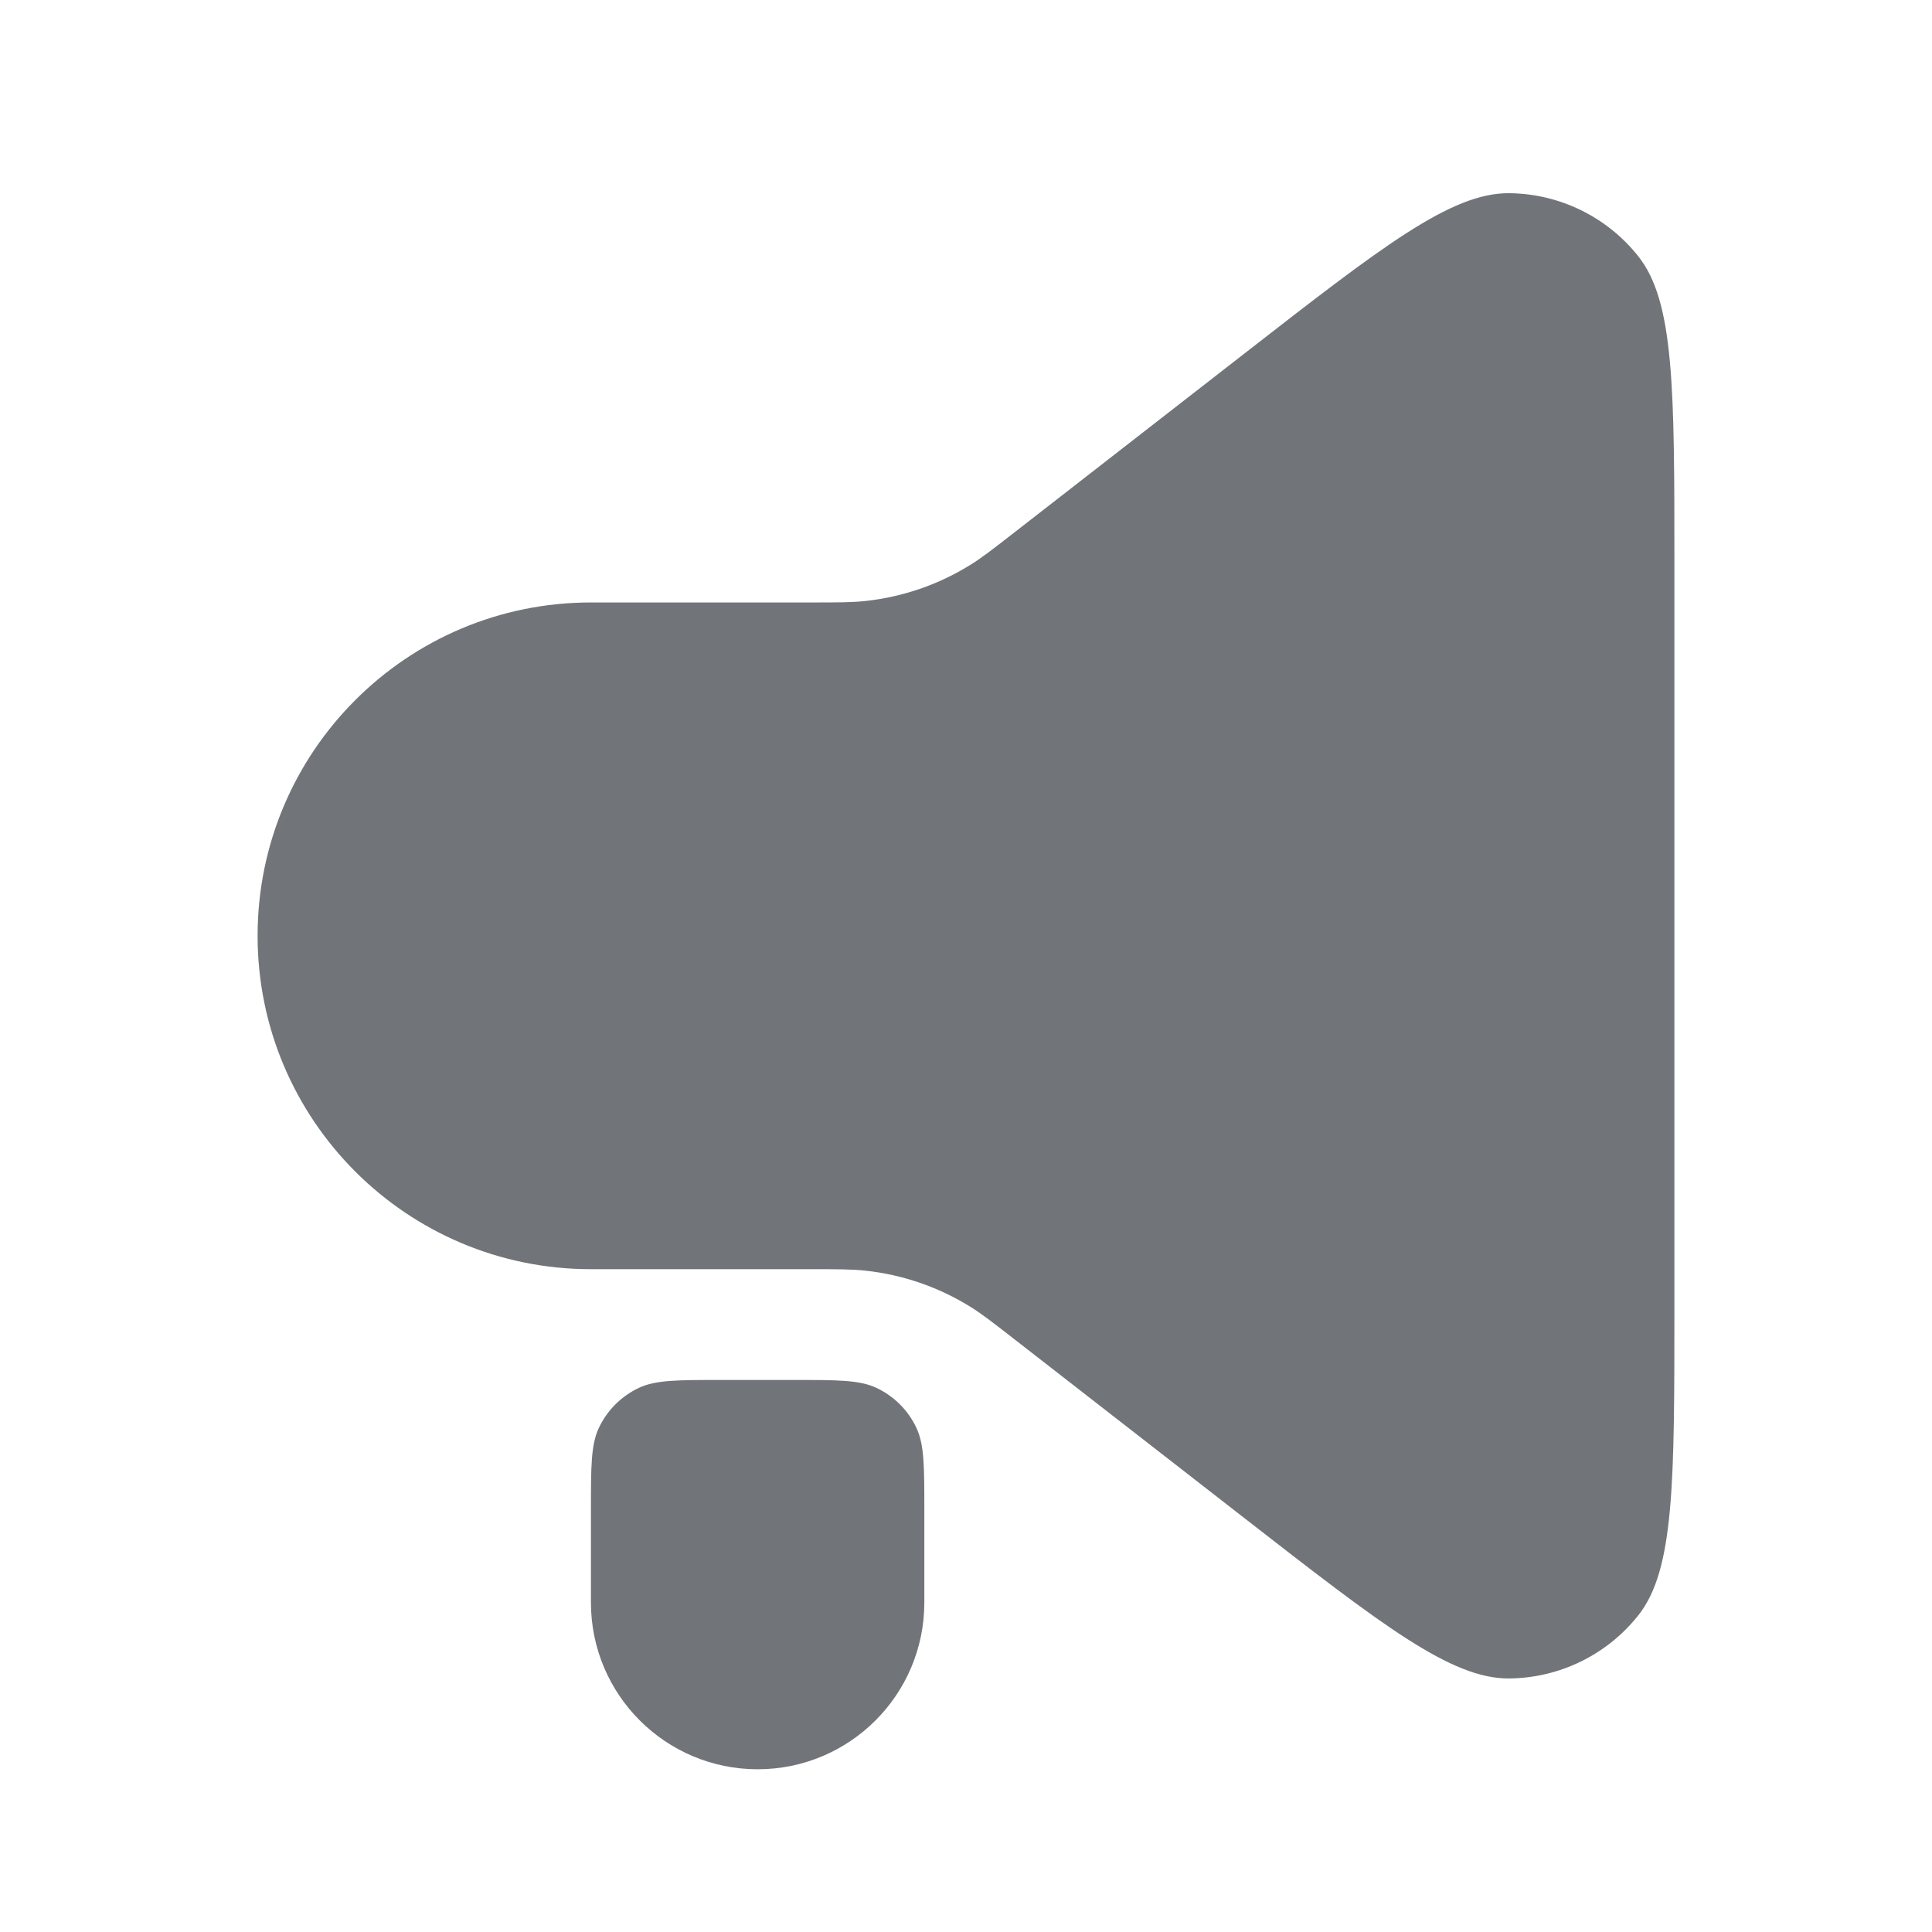 <svg width="30" height="30" viewBox="0 0 30 30" fill="none" xmlns="http://www.w3.org/2000/svg">
<path fill-rule="evenodd" clip-rule="evenodd" d="M9.176 19.708H12.585C13.016 19.708 13.231 19.708 13.44 19.731C14.014 19.793 14.568 19.983 15.06 20.287C15.239 20.397 15.409 20.529 15.748 20.793L19.316 23.568C21.461 25.236 22.534 26.071 23.434 26.063C24.217 26.056 24.955 25.695 25.441 25.081C26 24.375 26 23.017 26 20.3V8.763C26 6.046 26 4.688 25.441 3.982C24.955 3.368 24.217 3.007 23.434 3C22.534 2.992 21.461 3.826 19.316 5.495L19.316 5.495L15.748 8.27C15.409 8.534 15.239 8.666 15.06 8.776C14.568 9.08 14.014 9.27 13.44 9.332C13.231 9.355 13.016 9.355 12.585 9.355H9.176C6.318 9.355 4 11.673 4 14.531C4 17.39 6.318 19.708 9.176 19.708ZM9.298 22.174C9.176 22.435 9.176 22.771 9.176 23.443V24.884C9.176 26.314 10.335 27.473 11.765 27.473C13.194 27.473 14.353 26.314 14.353 24.884V23.443C14.353 22.771 14.353 22.435 14.231 22.174C14.103 21.899 13.882 21.679 13.607 21.55C13.346 21.428 13.01 21.428 12.338 21.428H11.191C10.519 21.428 10.183 21.428 9.922 21.55C9.648 21.679 9.427 21.899 9.298 22.174Z" fill="#717579"/>
</svg>
